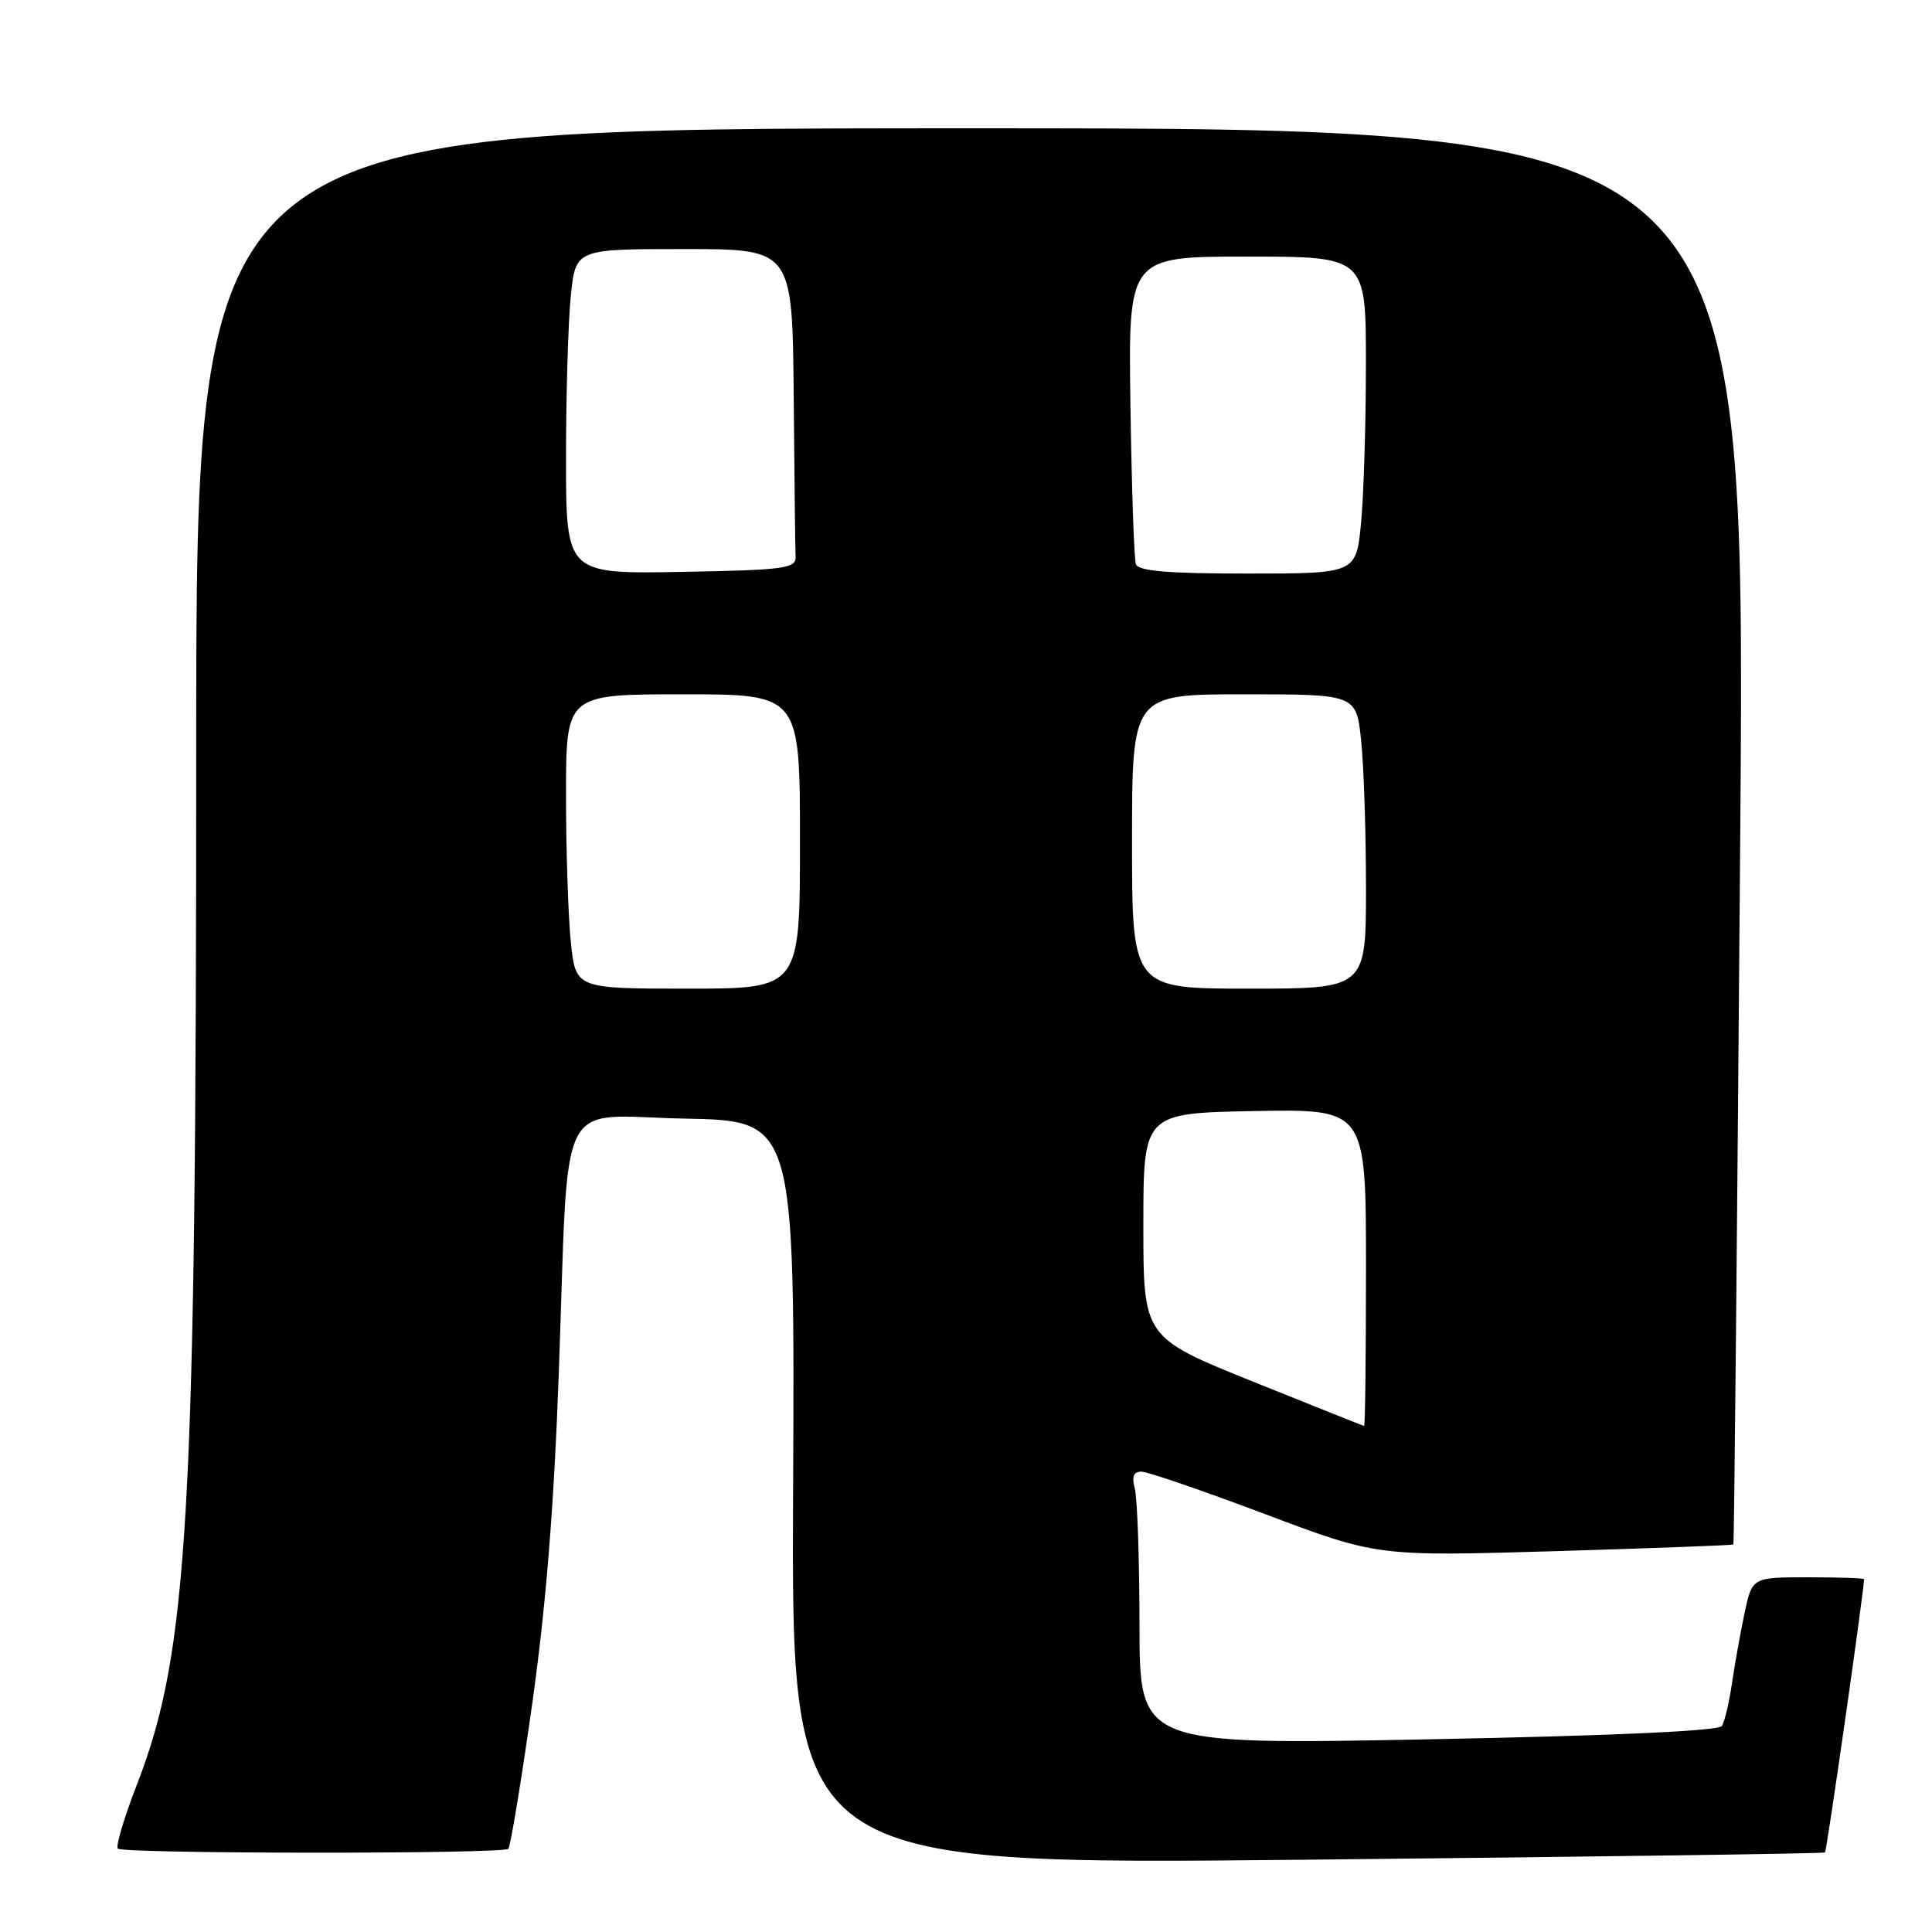 <?xml version="1.0" encoding="UTF-8" standalone="no"?>
<!DOCTYPE svg PUBLIC "-//W3C//DTD SVG 1.1//EN" "http://www.w3.org/Graphics/SVG/1.1/DTD/svg11.dtd" >
<svg xmlns="http://www.w3.org/2000/svg" xmlns:xlink="http://www.w3.org/1999/xlink" version="1.1" viewBox="0 0 256 256">
 <g >
 <path fill="currentColor"
d=" M 241.82 245.46 C 242.06 245.26 246.97 210.89 247.00 209.25 C 247.00 209.11 243.66 209.00 239.58 209.00 C 232.17 209.00 232.17 209.00 231.16 213.75 C 230.61 216.36 229.86 220.56 229.49 223.08 C 229.12 225.61 228.52 228.13 228.16 228.70 C 227.74 229.36 213.68 230.00 189.25 230.47 C 151.00 231.20 151.00 231.20 150.99 215.35 C 150.98 206.63 150.70 198.49 150.37 197.25 C 149.94 195.66 150.20 195.00 151.24 195.00 C 152.05 195.00 159.41 197.53 167.61 200.62 C 182.50 206.23 182.50 206.23 206.00 205.54 C 218.92 205.15 229.58 204.76 229.68 204.65 C 229.79 204.55 230.19 162.28 230.59 110.73 C 231.31 17.00 231.31 17.00 128.66 17.00 C 26.00 17.00 26.00 17.00 26.00 98.77 C 26.00 201.10 24.99 218.83 18.15 236.45 C 16.45 240.82 15.31 244.64 15.61 244.95 C 16.31 245.65 66.65 245.68 67.35 244.98 C 67.64 244.70 69.05 236.15 70.49 225.98 C 72.32 213.09 73.40 199.79 74.04 182.00 C 75.42 144.00 73.49 147.90 90.72 148.22 C 105.32 148.50 105.32 148.50 105.09 197.81 C 104.86 247.11 104.86 247.11 173.18 246.42 C 210.75 246.04 241.64 245.61 241.82 245.46 Z  M 166.00 183.06 C 151.50 177.21 151.50 177.21 151.50 162.36 C 151.50 147.50 151.50 147.50 166.25 147.22 C 181.00 146.95 181.00 146.95 181.00 167.97 C 181.00 179.54 180.89 188.98 180.75 188.95 C 180.61 188.92 173.97 186.27 166.00 183.06 Z  M 75.64 124.85 C 75.29 121.47 75.00 112.70 75.00 105.35 C 75.00 92.00 75.00 92.00 90.50 92.00 C 106.00 92.00 106.00 92.00 106.00 111.50 C 106.00 131.00 106.00 131.00 91.14 131.00 C 76.28 131.00 76.28 131.00 75.64 124.85 Z  M 150.00 111.50 C 150.00 92.00 150.00 92.00 164.86 92.00 C 179.72 92.00 179.72 92.00 180.36 98.15 C 180.71 101.53 181.00 110.30 181.00 117.65 C 181.00 131.00 181.00 131.00 165.50 131.00 C 150.00 131.00 150.00 131.00 150.00 111.50 Z  M 75.00 60.67 C 75.00 52.21 75.29 42.53 75.64 39.15 C 76.28 33.00 76.28 33.00 90.64 33.00 C 105.00 33.00 105.00 33.00 105.17 52.50 C 105.26 63.23 105.37 72.79 105.42 73.75 C 105.49 75.33 104.04 75.53 90.25 75.78 C 75.00 76.05 75.00 76.05 75.00 60.67 Z  M 150.51 74.75 C 150.27 74.06 149.95 64.61 149.79 53.75 C 149.50 34.00 149.50 34.00 165.25 34.00 C 181.00 34.00 181.00 34.00 180.99 48.25 C 180.99 56.09 180.70 65.54 180.35 69.25 C 179.71 76.00 179.71 76.00 165.32 76.00 C 154.71 76.00 150.82 75.67 150.51 74.75 Z "/>
</g>
</svg>